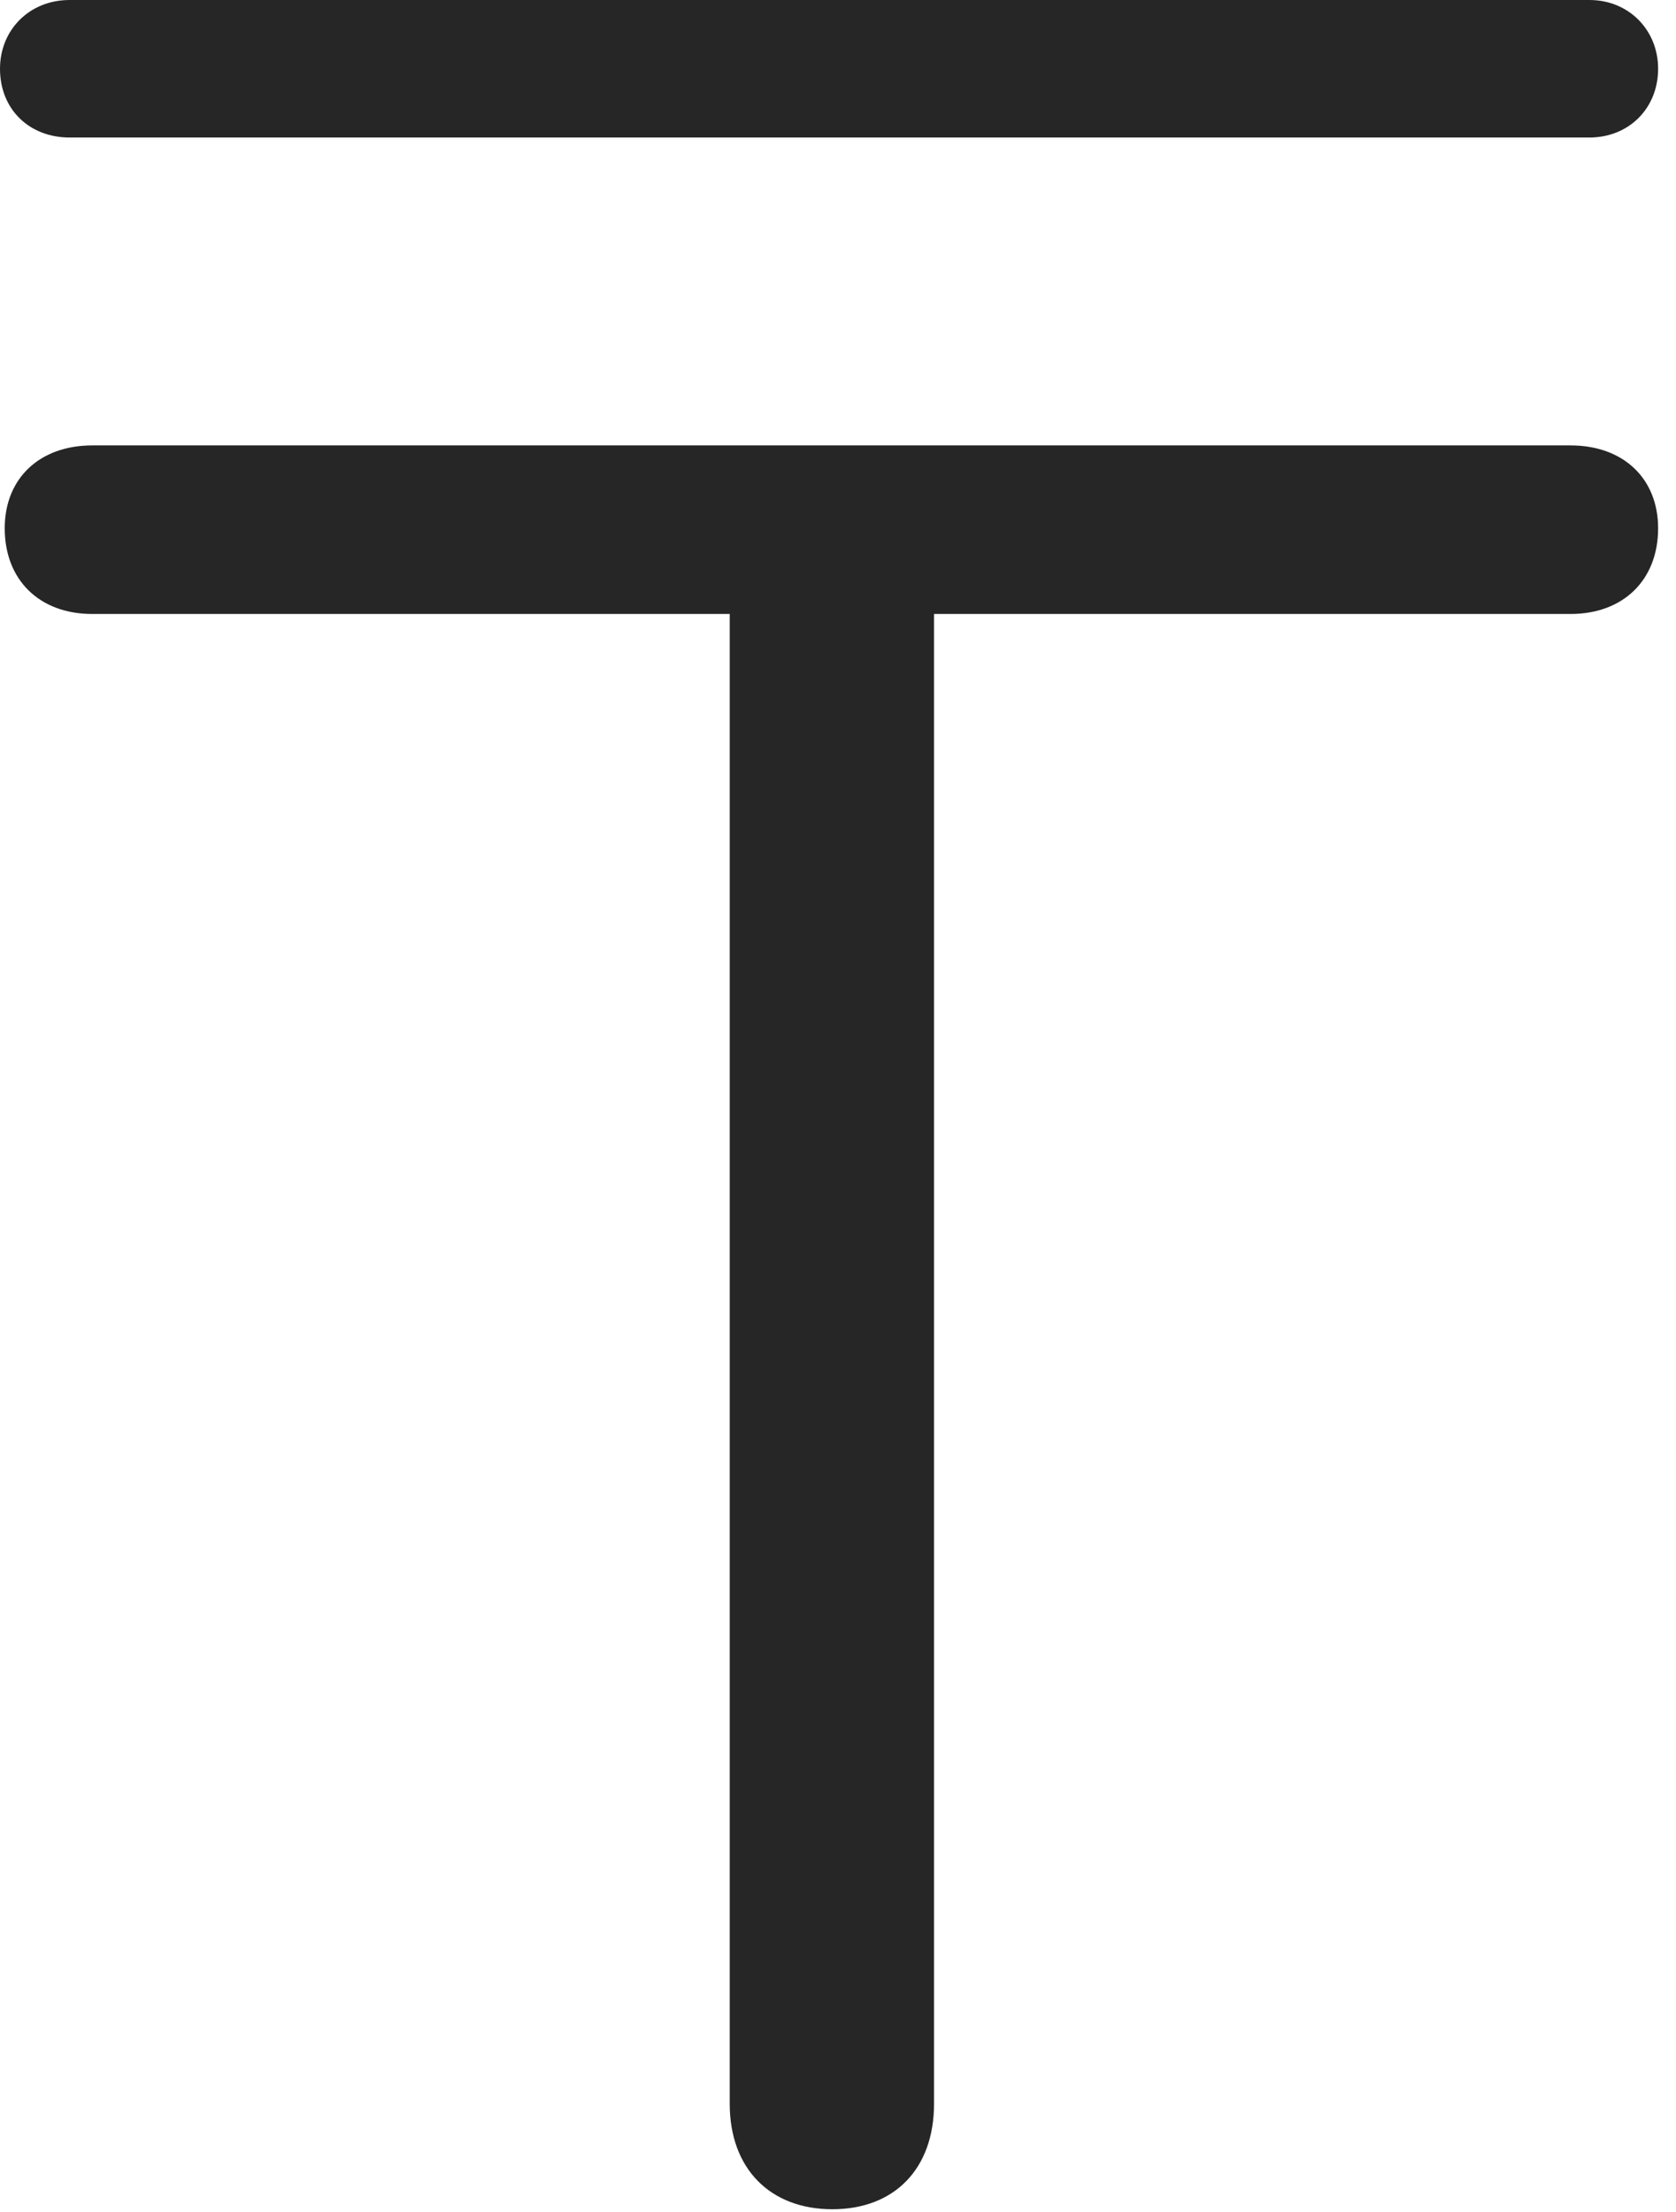<?xml version="1.0" encoding="UTF-8"?>
<!--Generator: Apple Native CoreSVG 326-->
<!DOCTYPE svg
PUBLIC "-//W3C//DTD SVG 1.1//EN"
       "http://www.w3.org/Graphics/SVG/1.1/DTD/svg11.dtd">
<svg version="1.1" xmlns="http://www.w3.org/2000/svg" xmlns:xlink="http://www.w3.org/1999/xlink" viewBox="0 0 34.766 45.879">
 <g>
  <rect height="45.879" opacity="0" width="34.766" x="0" y="0"/>
  <path d="M17.266 45.82C18.555 45.82 19.375 44.98 19.375 43.633L19.375 12.734L32.578 12.734C33.672 12.734 34.395 12.031 34.395 10.957C34.395 9.922 33.672 9.238 32.578 9.238L1.914 9.238C0.82 9.238 0.098 9.922 0.098 10.957C0.098 12.031 0.82 12.734 1.914 12.734L15.137 12.734L15.137 43.633C15.137 44.98 15.977 45.82 17.266 45.82ZM0 1.426C0 2.266 0.605 2.852 1.445 2.852L32.969 2.852C33.789 2.852 34.395 2.246 34.395 1.426C34.395 0.625 33.789 0 32.969 0L1.445 0C0.605 0 0 0.625 0 1.426Z" fill="black" fill-opacity="0.85"/>
 </g>
</svg>
